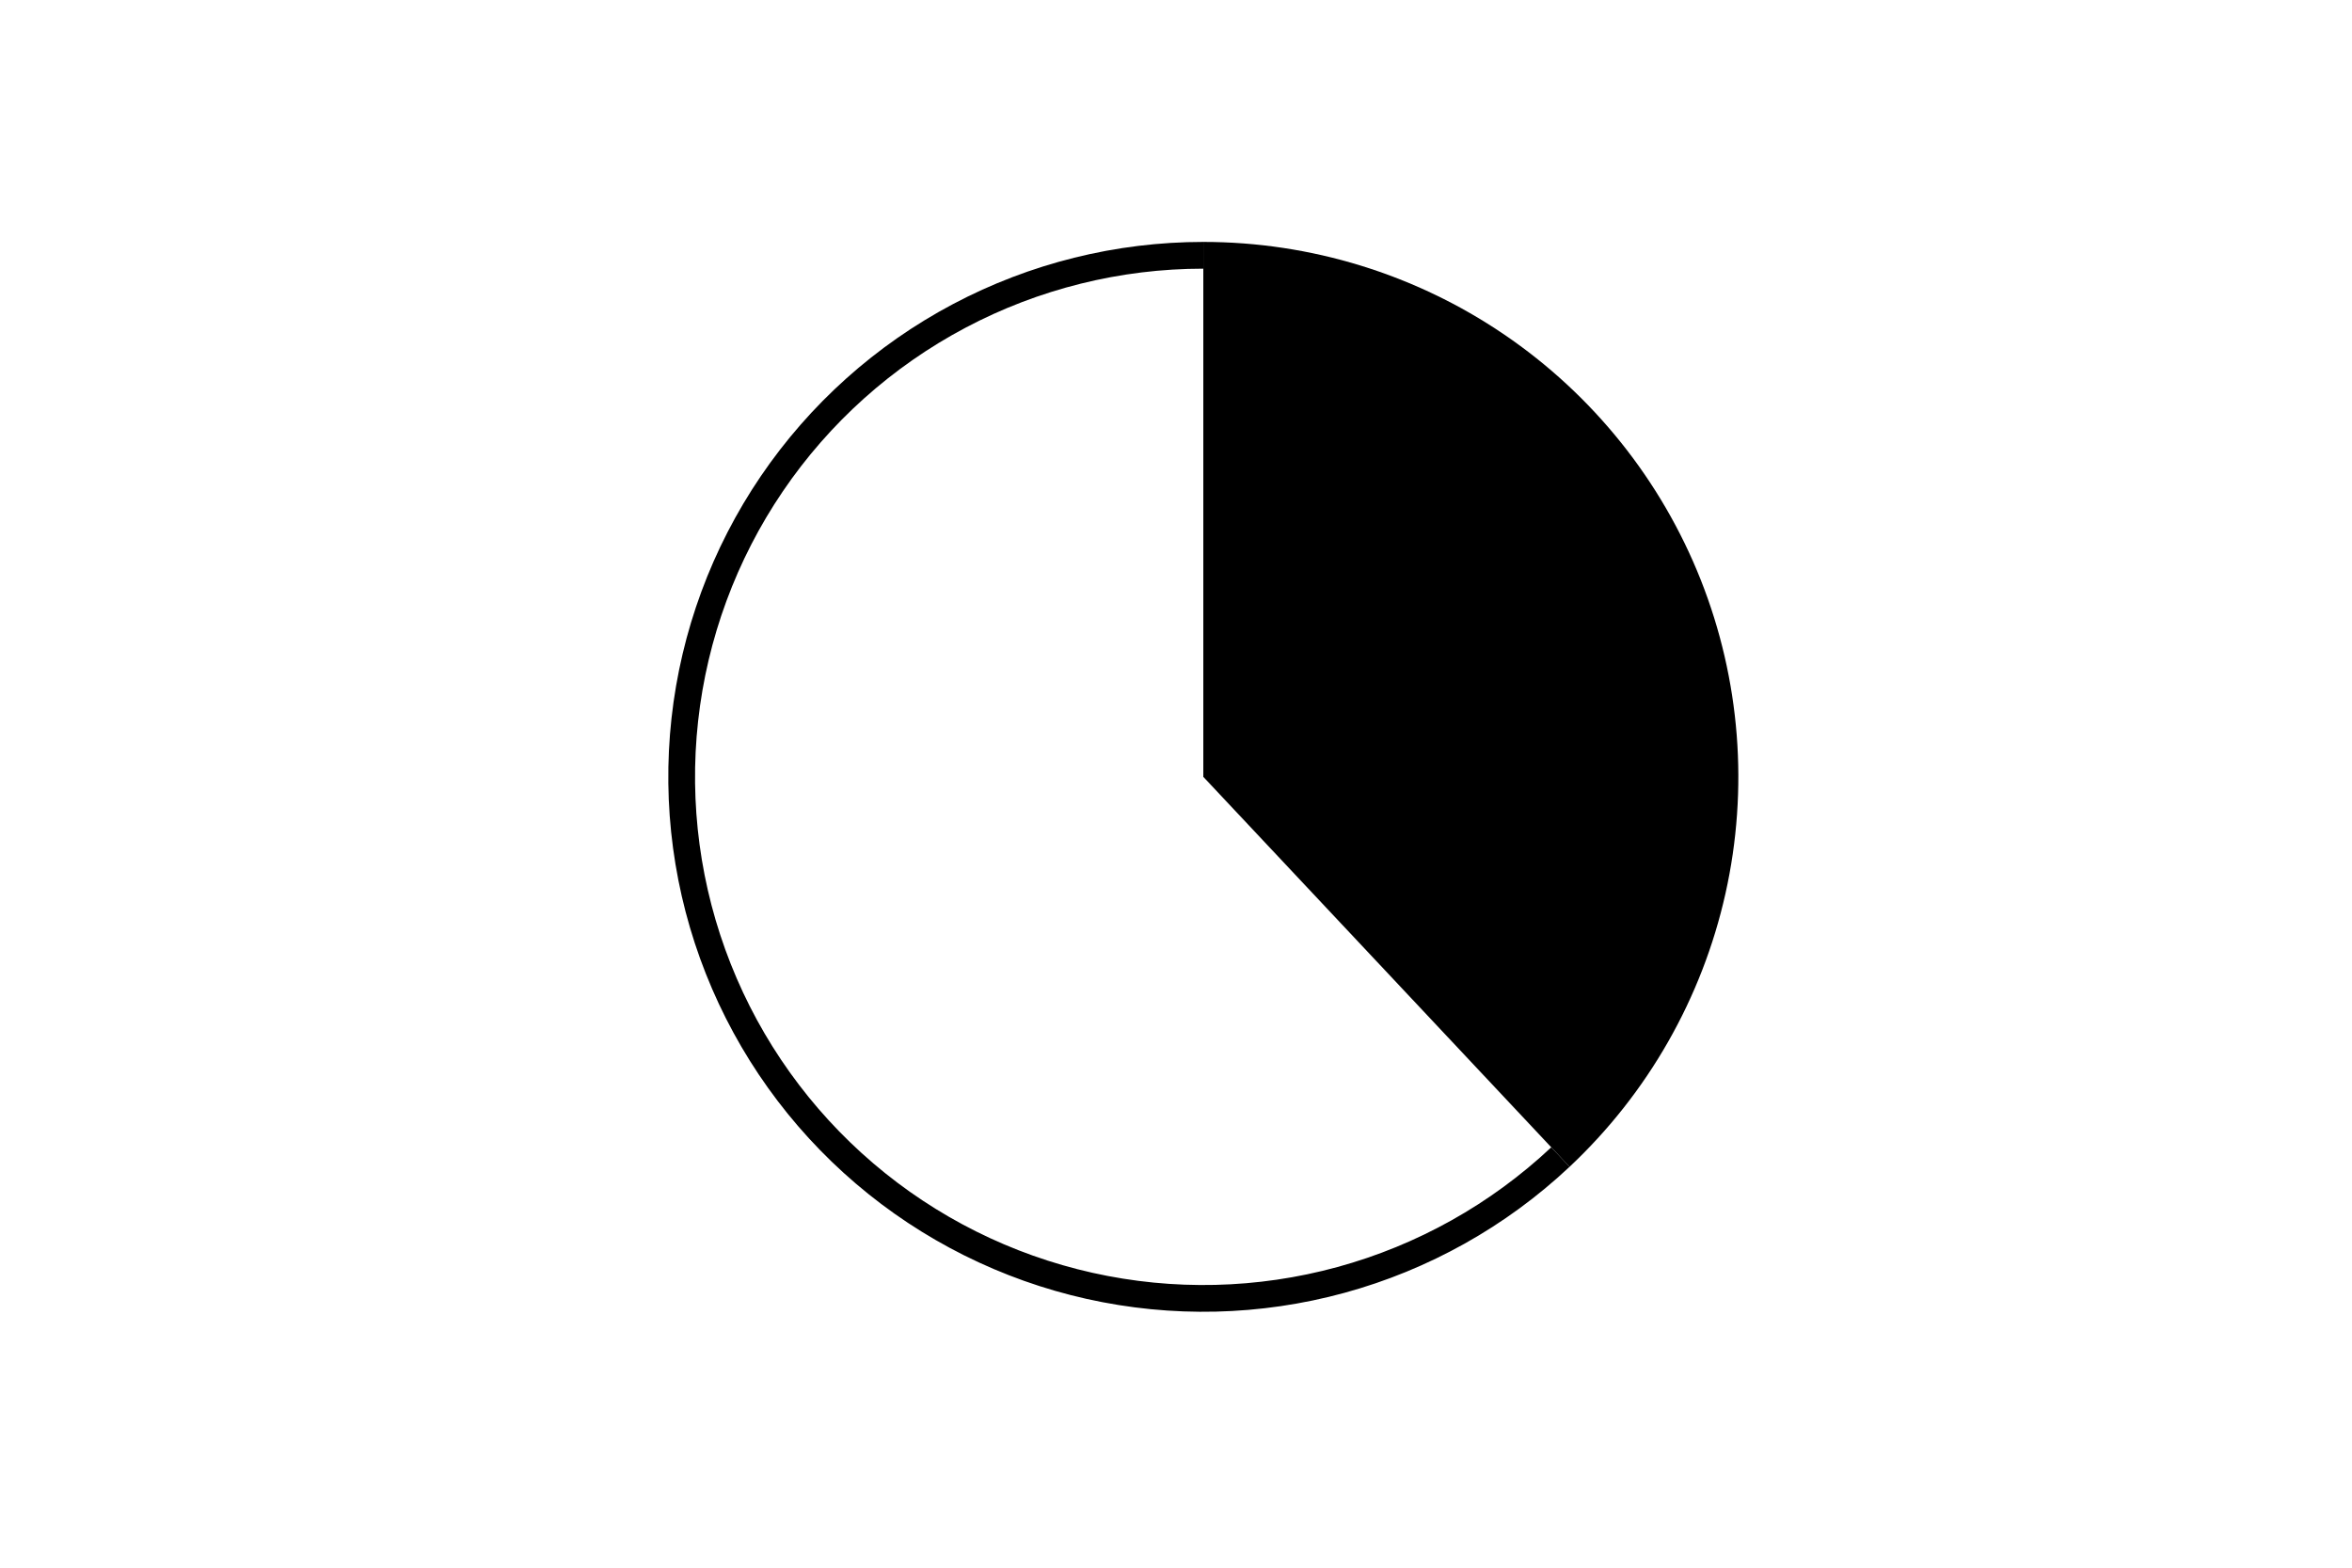 <svg height="288pt" stroke-linejoin="round" viewBox="0 0 432 288" width="432pt" xmlns="http://www.w3.org/2000/svg"><g stroke-linejoin="round"><path d="m0 288h432v-288h-432z" fill="none"/><g><path d="m288.289 214.352c14.358-13.483 24.337-30.977 28.633-50.2s2.717-39.3-4.534-57.613c-7.251-18.314-19.843-34.031-36.134-45.102-16.291-11.071-35.54-16.993-55.237-16.993v98.271z"/><path d="m221.018 44.444c-16.029 0-31.818 3.922-45.984 11.423-14.166 7.501-26.284 18.355-35.294 31.612-9.01 13.258-14.641 28.52-16.4 44.453-1.759 15.933.407 32.056 6.307 46.96 5.901 14.904 15.359 28.14 27.548 38.55s26.742 17.682 42.385 21.179c15.643 3.497 31.907 3.113 47.368-1.116 15.461-4.23 29.655-12.179 41.34-23.152l-3.364-3.582c-11.101 10.424-24.585 17.976-39.273 21.994s-30.139 4.382-45 1.06-28.686-10.23-40.266-20.12c-11.579-9.89-20.565-22.464-26.171-36.623-5.606-14.159-7.663-29.476-5.992-44.612 1.671-15.136 7.02-29.636 15.58-42.23s20.072-22.906 33.53-30.032 28.457-10.851 43.685-10.851z"/></g></g></svg>